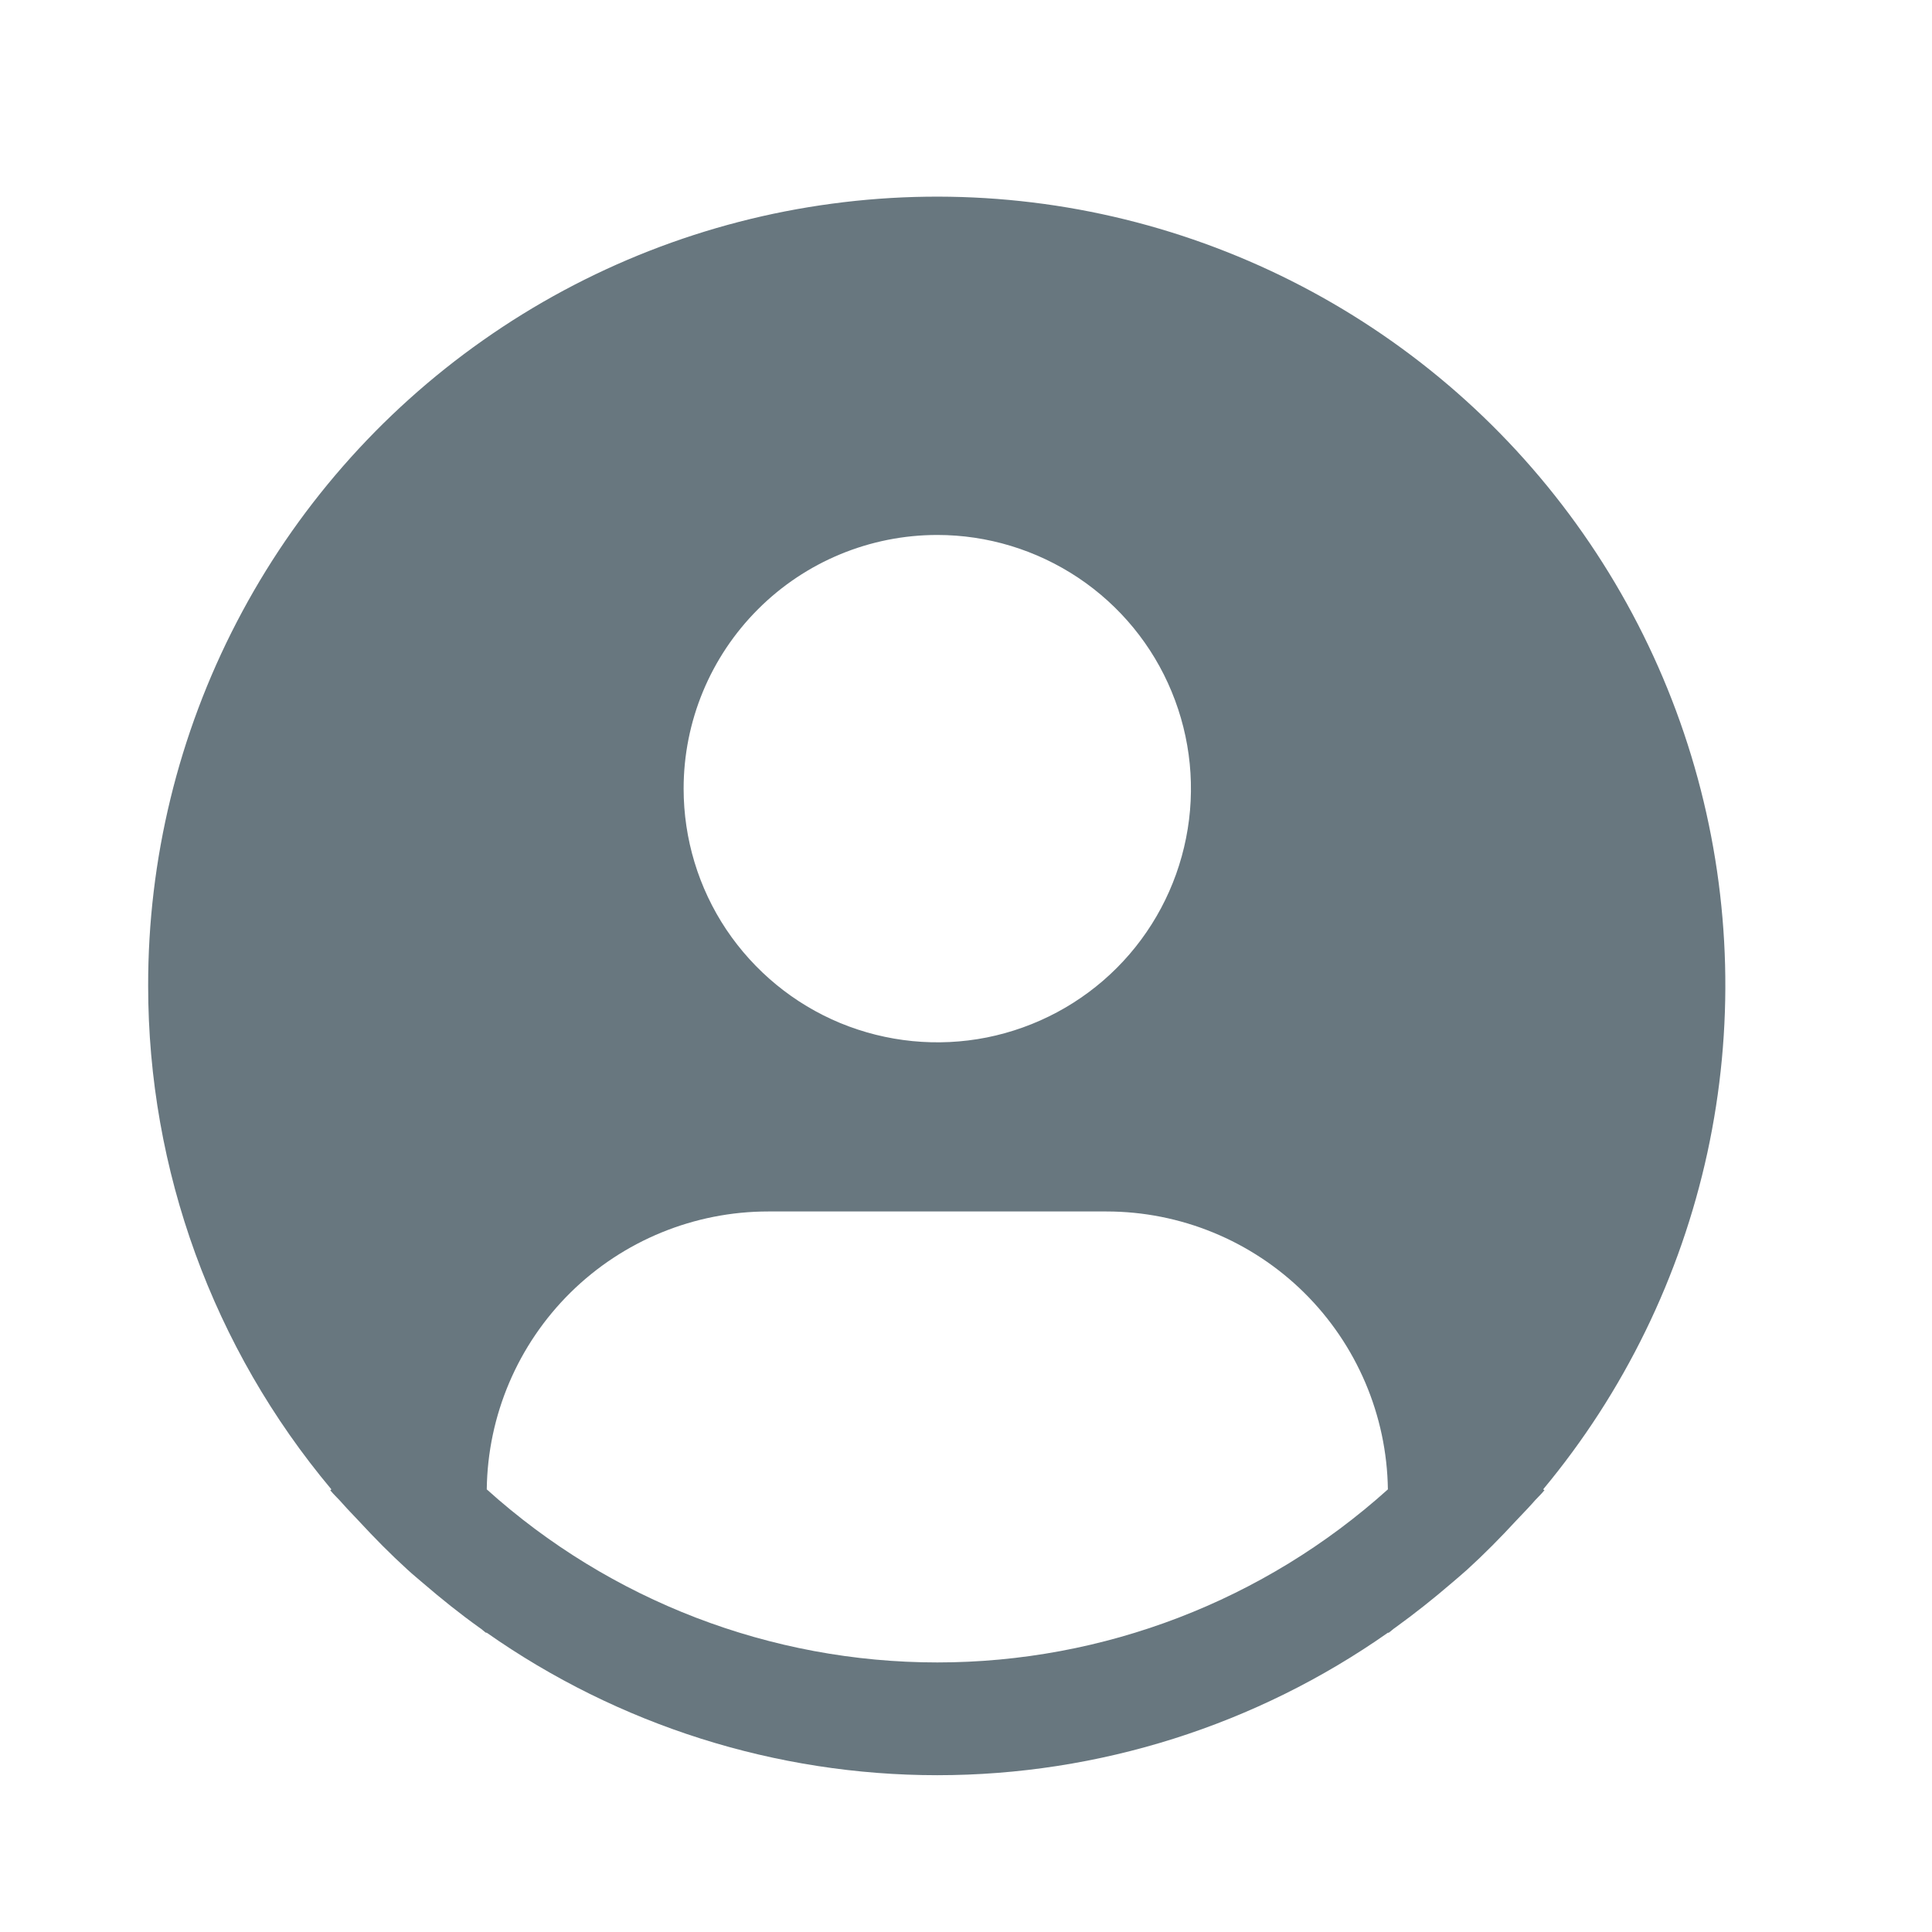 <svg width="19" height="19" viewBox="0 0 19 19" fill="none" xmlns="http://www.w3.org/2000/svg">
<path d="M15.176 14.647C15.973 13.689 16.526 12.553 16.791 11.336C17.055 10.119 17.023 8.856 16.696 7.654C16.369 6.452 15.757 5.347 14.913 4.431C14.069 3.516 13.016 2.817 11.844 2.394C10.673 1.971 9.417 1.837 8.182 2.003C6.948 2.168 5.771 2.628 4.752 3.345C3.733 4.061 2.902 5.012 2.328 6.118C1.754 7.223 1.455 8.451 1.457 9.696C1.457 11.507 2.095 13.259 3.259 14.647L3.248 14.656C3.286 14.703 3.331 14.742 3.371 14.789C3.421 14.846 3.474 14.899 3.526 14.955C3.681 15.123 3.841 15.285 4.008 15.437C4.059 15.484 4.112 15.527 4.163 15.571C4.341 15.724 4.523 15.87 4.712 16.005C4.737 16.021 4.759 16.043 4.783 16.06V16.054C6.082 16.967 7.631 17.458 9.218 17.458C10.806 17.458 12.355 16.967 13.653 16.054V16.06C13.678 16.043 13.699 16.021 13.724 16.005C13.912 15.869 14.095 15.724 14.273 15.571C14.324 15.527 14.377 15.483 14.428 15.437C14.595 15.285 14.755 15.123 14.91 14.955C14.962 14.899 15.015 14.846 15.066 14.789C15.105 14.742 15.15 14.703 15.189 14.655L15.176 14.647ZM9.218 5.261C9.711 5.261 10.193 5.408 10.604 5.682C11.014 5.956 11.334 6.345 11.522 6.801C11.711 7.257 11.761 7.759 11.664 8.243C11.568 8.726 11.331 9.171 10.982 9.52C10.633 9.869 10.188 10.106 9.704 10.203C9.22 10.299 8.719 10.249 8.263 10.061C7.807 9.872 7.418 9.552 7.143 9.142C6.869 8.732 6.723 8.249 6.723 7.756C6.723 7.094 6.986 6.46 7.454 5.992C7.921 5.524 8.556 5.261 9.218 5.261ZM4.787 14.647C4.796 13.919 5.092 13.224 5.61 12.712C6.128 12.201 6.827 11.914 7.555 11.914H10.881C11.609 11.914 12.307 12.201 12.825 12.712C13.343 13.224 13.639 13.919 13.649 14.647C12.433 15.742 10.854 16.349 9.218 16.349C7.581 16.349 6.002 15.742 4.787 14.647Z" fill="#68777F"/>
</svg>
